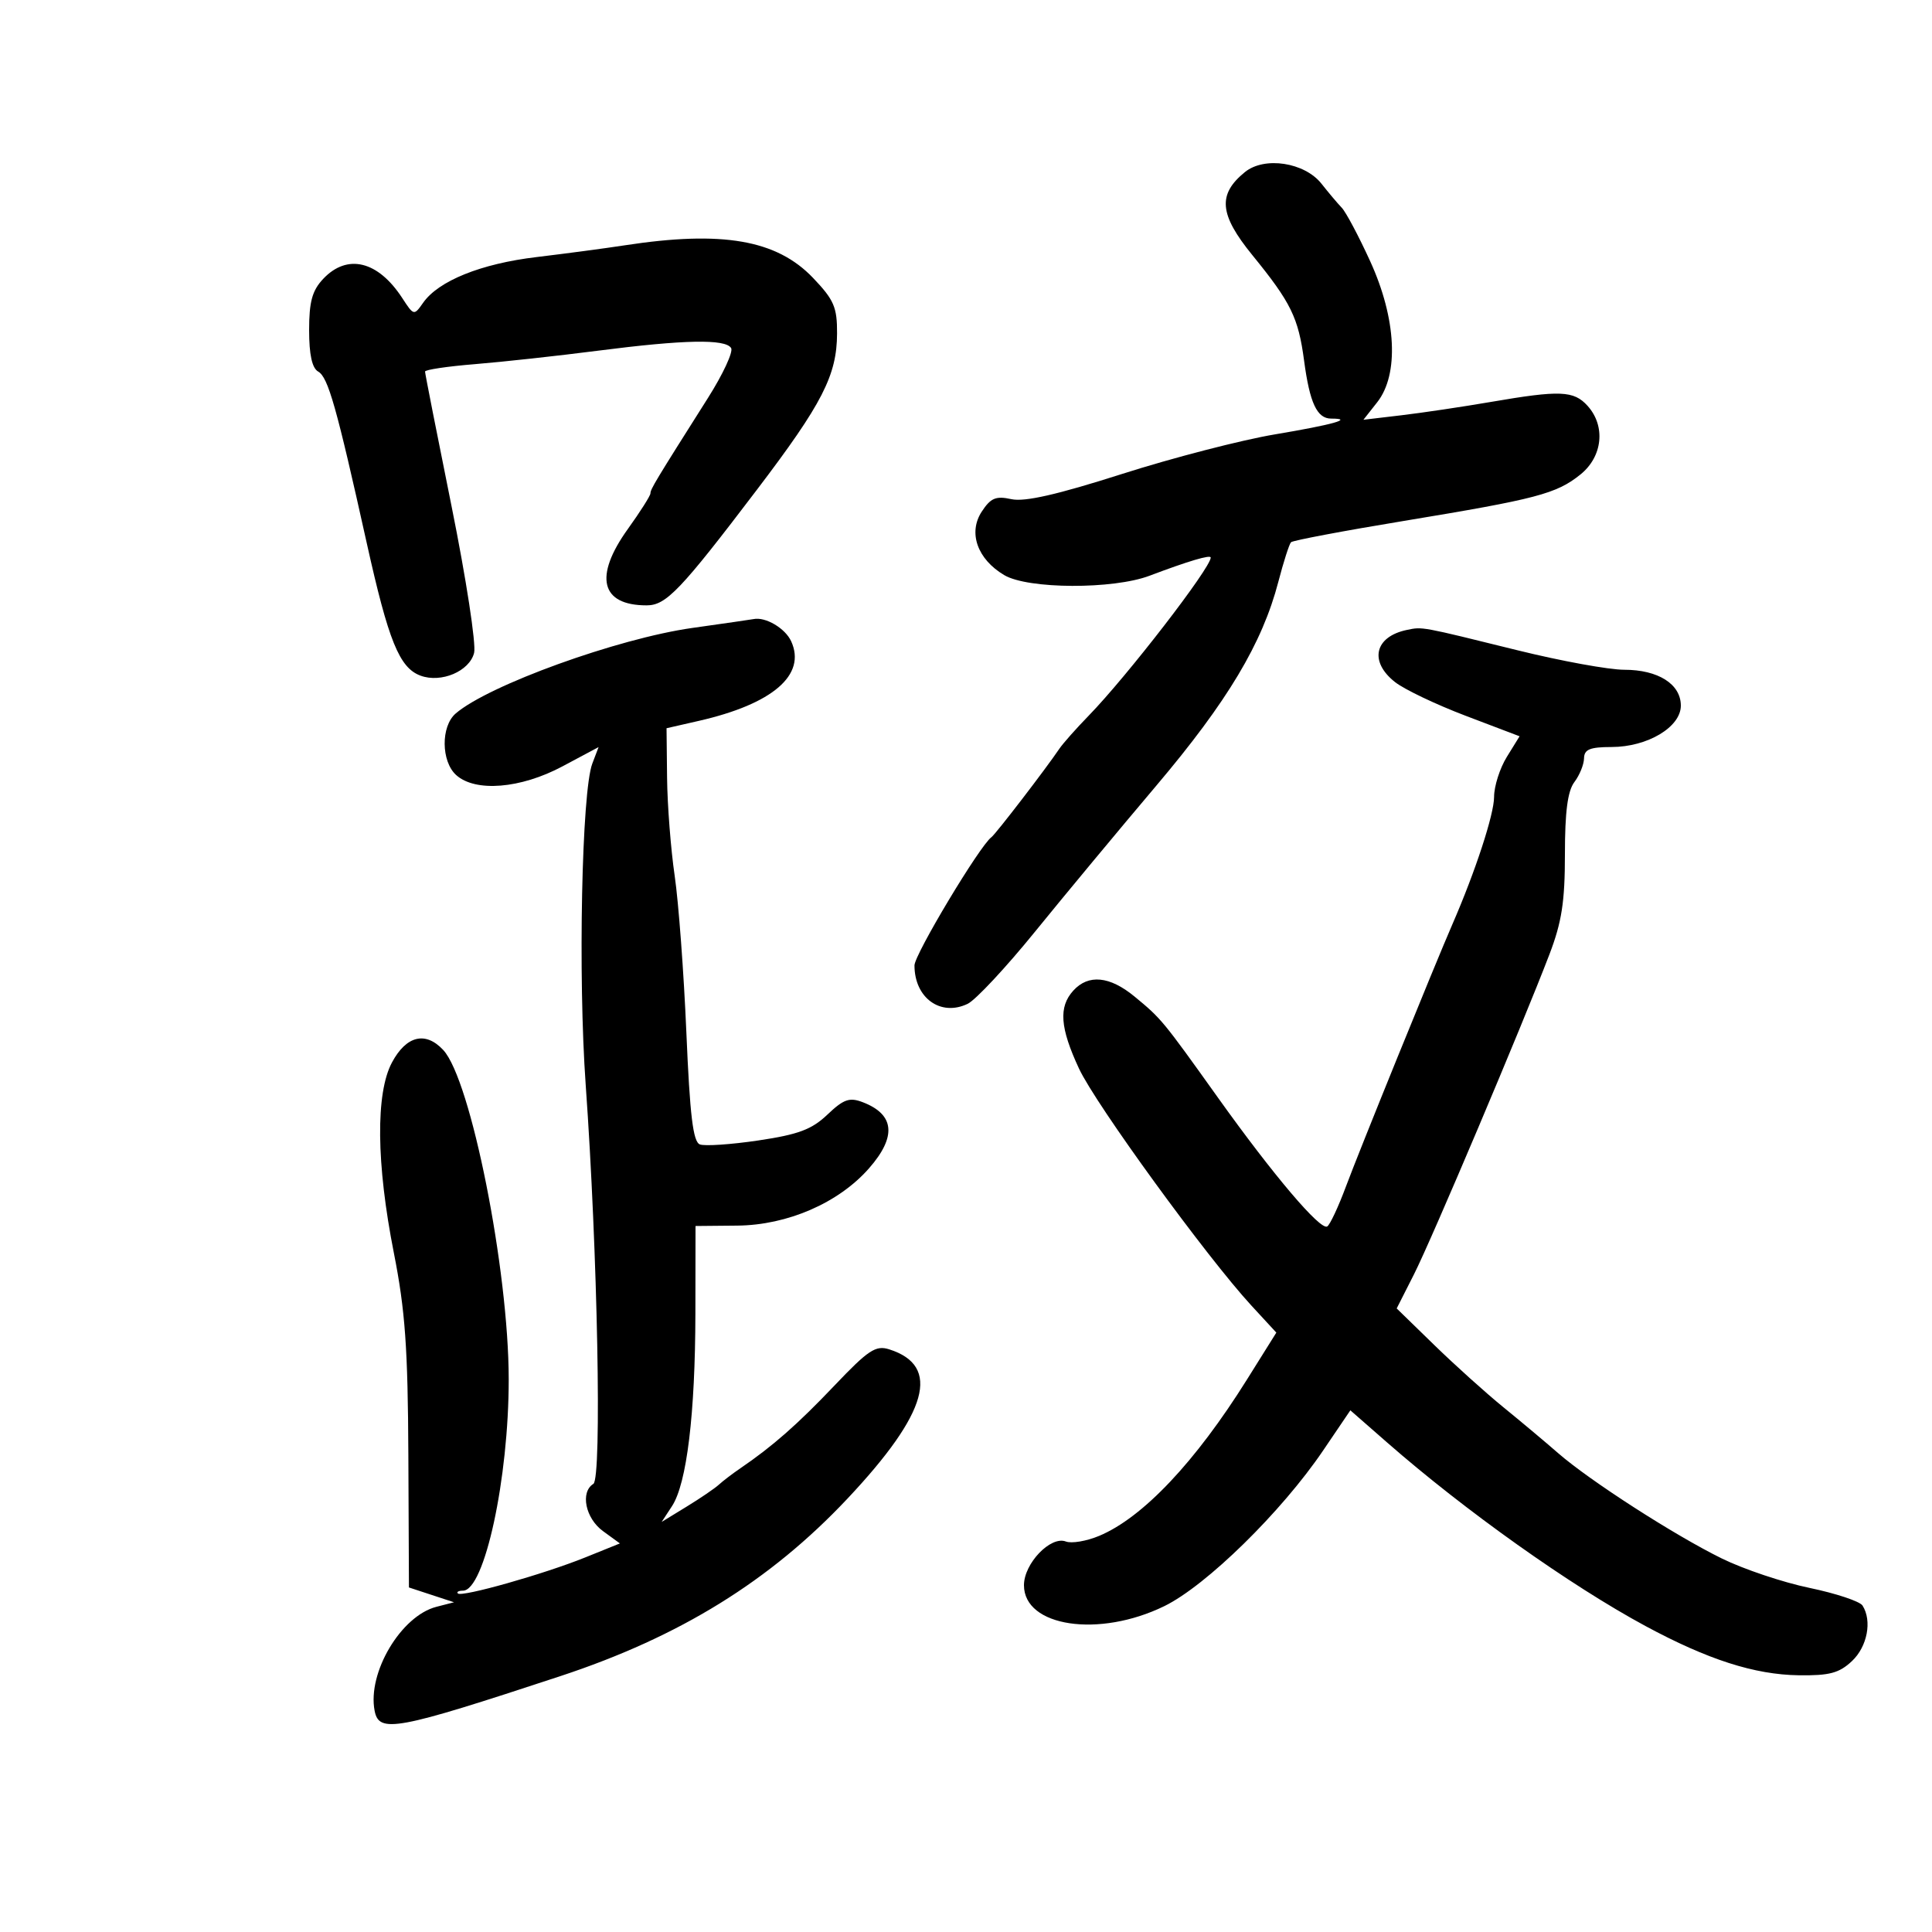 <svg xmlns="http://www.w3.org/2000/svg" width="300" height="300" viewBox="0 0 300 300" version="1.1">
	<path d="M 193.311 26.719 C 189.043 30.190, 189.321 33.302, 194.464 39.615 C 200.462 46.979, 201.608 49.314, 202.498 56 C 203.373 62.575, 204.506 65, 206.702 65 C 210.322 65, 206.976 65.940, 197.989 67.447 C 192.770 68.322, 182.079 71.089, 174.232 73.595 C 164.158 76.812, 159.106 77.963, 157.047 77.510 C 154.640 76.982, 153.838 77.318, 152.447 79.441 C 150.300 82.717, 151.762 86.837, 155.947 89.309 C 159.634 91.488, 172.838 91.541, 178.500 89.400 C 184.535 87.118, 188 86.090, 188 86.580 C 188 88.179, 175.012 105.004, 169.041 111.139 C 167.094 113.141, 165.050 115.445, 164.500 116.260 C 162.372 119.413, 154.605 129.525, 153.947 130 C 152.149 131.297, 142 148.209, 142 149.909 C 142 154.961, 146.053 157.891, 150.254 155.876 C 151.489 155.284, 156.206 150.232, 160.736 144.649 C 165.266 139.067, 173.731 128.875, 179.548 122 C 190.586 108.953, 196.012 99.890, 198.498 90.348 C 199.307 87.240, 200.195 84.472, 200.471 84.196 C 200.747 83.920, 208.616 82.434, 217.958 80.893 C 238.622 77.486, 241.687 76.680, 245.417 73.673 C 248.867 70.893, 249.353 66.153, 246.512 63.013 C 244.373 60.649, 242.249 60.564, 231.500 62.412 C 227.100 63.168, 220.848 64.100, 217.607 64.483 L 211.713 65.180 213.857 62.455 C 217.263 58.124, 216.834 49.486, 212.769 40.580 C 210.991 36.686, 209.001 32.940, 208.346 32.255 C 207.690 31.571, 206.278 29.898, 205.209 28.538 C 202.588 25.207, 196.344 24.252, 193.311 26.719 M 97 38.094 C 93.975 38.559, 87.815 39.379, 83.312 39.918 C 74.684 40.949, 68.089 43.607, 65.701 47.017 C 64.287 49.036, 64.248 49.027, 62.460 46.280 C 58.691 40.491, 53.911 39.337, 50.174 43.314 C 48.473 45.126, 48 46.855, 48 51.265 C 48 55.074, 48.458 57.160, 49.412 57.700 C 50.947 58.570, 52.262 63.214, 56.944 84.308 C 60.321 99.525, 62.013 103.699, 65.297 104.914 C 68.503 106.100, 72.904 104.230, 73.620 101.377 C 73.955 100.044, 72.377 89.790, 70.114 78.590 C 67.851 67.389, 66 57.988, 66 57.698 C 66 57.408, 69.487 56.889, 73.750 56.544 C 78.013 56.199, 86.602 55.261, 92.838 54.458 C 106.233 52.736, 112.640 52.608, 113.528 54.046 C 113.884 54.621, 112.265 58.109, 109.930 61.796 C 101.765 74.693, 101 75.962, 101 76.609 C 101 76.968, 99.425 79.453, 97.500 82.133 C 92.182 89.535, 93.277 94, 100.410 94 C 103.442 94, 105.671 91.663, 117.569 76 C 127.700 62.665, 129.948 58.279, 129.978 51.792 C 129.997 47.703, 129.507 46.568, 126.250 43.153 C 120.602 37.232, 112.143 35.769, 97 38.094 M 107.500 97.508 C 95.914 99.141, 75.839 106.401, 70.750 110.798 C 68.444 112.790, 68.489 118.228, 70.829 120.345 C 73.808 123.041, 80.838 122.470, 87.333 119.004 L 92.948 116.008 91.974 118.567 C 90.329 122.896, 89.740 151.602, 90.950 168.500 C 92.798 194.311, 93.476 229.588, 92.140 230.414 C 90.073 231.691, 90.899 235.760, 93.629 237.748 L 96.258 239.663 90.879 241.835 C 84.447 244.433, 71.704 248.038, 71.098 247.431 C 70.861 247.194, 71.215 247, 71.884 247 C 75.234 247, 79.003 229.593, 78.993 214.162 C 78.983 197.160, 73.112 167.644, 68.825 163.042 C 66.075 160.091, 63.088 160.819, 60.862 164.984 C 58.311 169.757, 58.421 180.681, 61.159 194.557 C 62.918 203.468, 63.336 209.307, 63.409 226 L 63.500 246.500 67 247.650 L 70.500 248.800 67.761 249.506 C 62.269 250.920, 57.031 259.731, 58.169 265.639 C 58.851 269.178, 61.459 268.693, 87 260.272 C 105.547 254.157, 119.567 245.491, 131.587 232.714 C 144.127 219.384, 146.167 212.092, 138.075 209.524 C 135.982 208.860, 134.839 209.617, 129.578 215.146 C 123.828 221.191, 119.976 224.577, 114.955 228 C 113.745 228.825, 112.248 229.967, 111.627 230.537 C 111.007 231.108, 108.755 232.643, 106.621 233.948 L 102.743 236.322 104.345 233.877 C 106.644 230.369, 107.957 219.548, 107.980 203.937 L 108 190.373 114.483 190.312 C 122.284 190.239, 130.222 186.789, 134.932 181.425 C 139.254 176.502, 138.931 173.053, 133.972 171.152 C 131.903 170.360, 131.007 170.673, 128.482 173.074 C 126.048 175.388, 123.972 176.165, 117.759 177.089 C 113.522 177.719, 109.434 177.997, 108.675 177.705 C 107.618 177.300, 107.127 173.231, 106.579 160.338 C 106.186 151.077, 105.369 140.125, 104.765 136 C 104.161 131.875, 103.629 125.031, 103.583 120.790 L 103.500 113.080 108.500 111.939 C 119.985 109.319, 125.234 104.802, 122.857 99.585 C 121.931 97.553, 118.853 95.739, 117 96.134 C 116.725 96.192, 112.450 96.811, 107.500 97.508 M 218.500 97.806 C 213.444 98.841, 212.547 102.712, 216.621 105.916 C 218.062 107.050, 223.003 109.407, 227.601 111.153 L 235.960 114.329 233.980 117.532 C 232.891 119.294, 232 122.092, 232 123.749 C 232 126.450, 229.097 135.321, 225.536 143.500 C 222.754 149.890, 211.022 178.789, 209 184.231 C 207.829 187.383, 206.521 190.178, 206.093 190.443 C 205.033 191.098, 197.713 182.472, 189.137 170.461 C 180.535 158.414, 180.348 158.187, 176.173 154.744 C 172.312 151.559, 168.998 151.240, 166.655 153.829 C 164.359 156.365, 164.597 159.592, 167.545 165.926 C 170.140 171.500, 187.378 195.198, 194.304 202.714 L 198.188 206.927 193.629 214.214 C 185.614 227.026, 177.449 235.661, 170.670 238.493 C 168.713 239.311, 166.389 239.703, 165.505 239.364 C 163.140 238.456, 159 242.776, 159 246.151 C 159 252.620, 170.666 254.355, 180.806 249.394 C 187.319 246.208, 198.985 234.774, 205.444 225.247 L 209.683 218.995 215.394 223.992 C 227.493 234.580, 243.838 246.192, 255.500 252.485 C 265.169 257.703, 272.435 260.038, 279.303 260.135 C 284.074 260.202, 285.584 259.800, 287.570 257.934 C 289.961 255.688, 290.723 251.686, 289.213 249.311 C 288.798 248.657, 285.092 247.423, 280.979 246.568 C 276.865 245.714, 270.747 243.662, 267.381 242.009 C 259.998 238.383, 246.842 229.914, 241.923 225.622 C 239.955 223.905, 236.132 220.700, 233.427 218.500 C 230.722 216.300, 225.892 211.952, 222.694 208.837 L 216.878 203.174 219.561 197.879 C 222.326 192.423, 236.320 159.368, 240.591 148.205 C 242.510 143.190, 243 140.024, 243 132.646 C 243 126.049, 243.423 122.823, 244.468 121.441 C 245.276 120.374, 245.951 118.713, 245.968 117.750 C 245.993 116.363, 246.883 115.999, 250.250 115.996 C 255.823 115.991, 261 112.897, 261 109.571 C 261 106.230, 257.485 104, 252.219 104 C 249.834 104, 242.397 102.644, 235.692 100.987 C 220.543 97.242, 220.916 97.311, 218.500 97.806" stroke="none" fill="black" fill-rule="evenodd"/>
</svg>